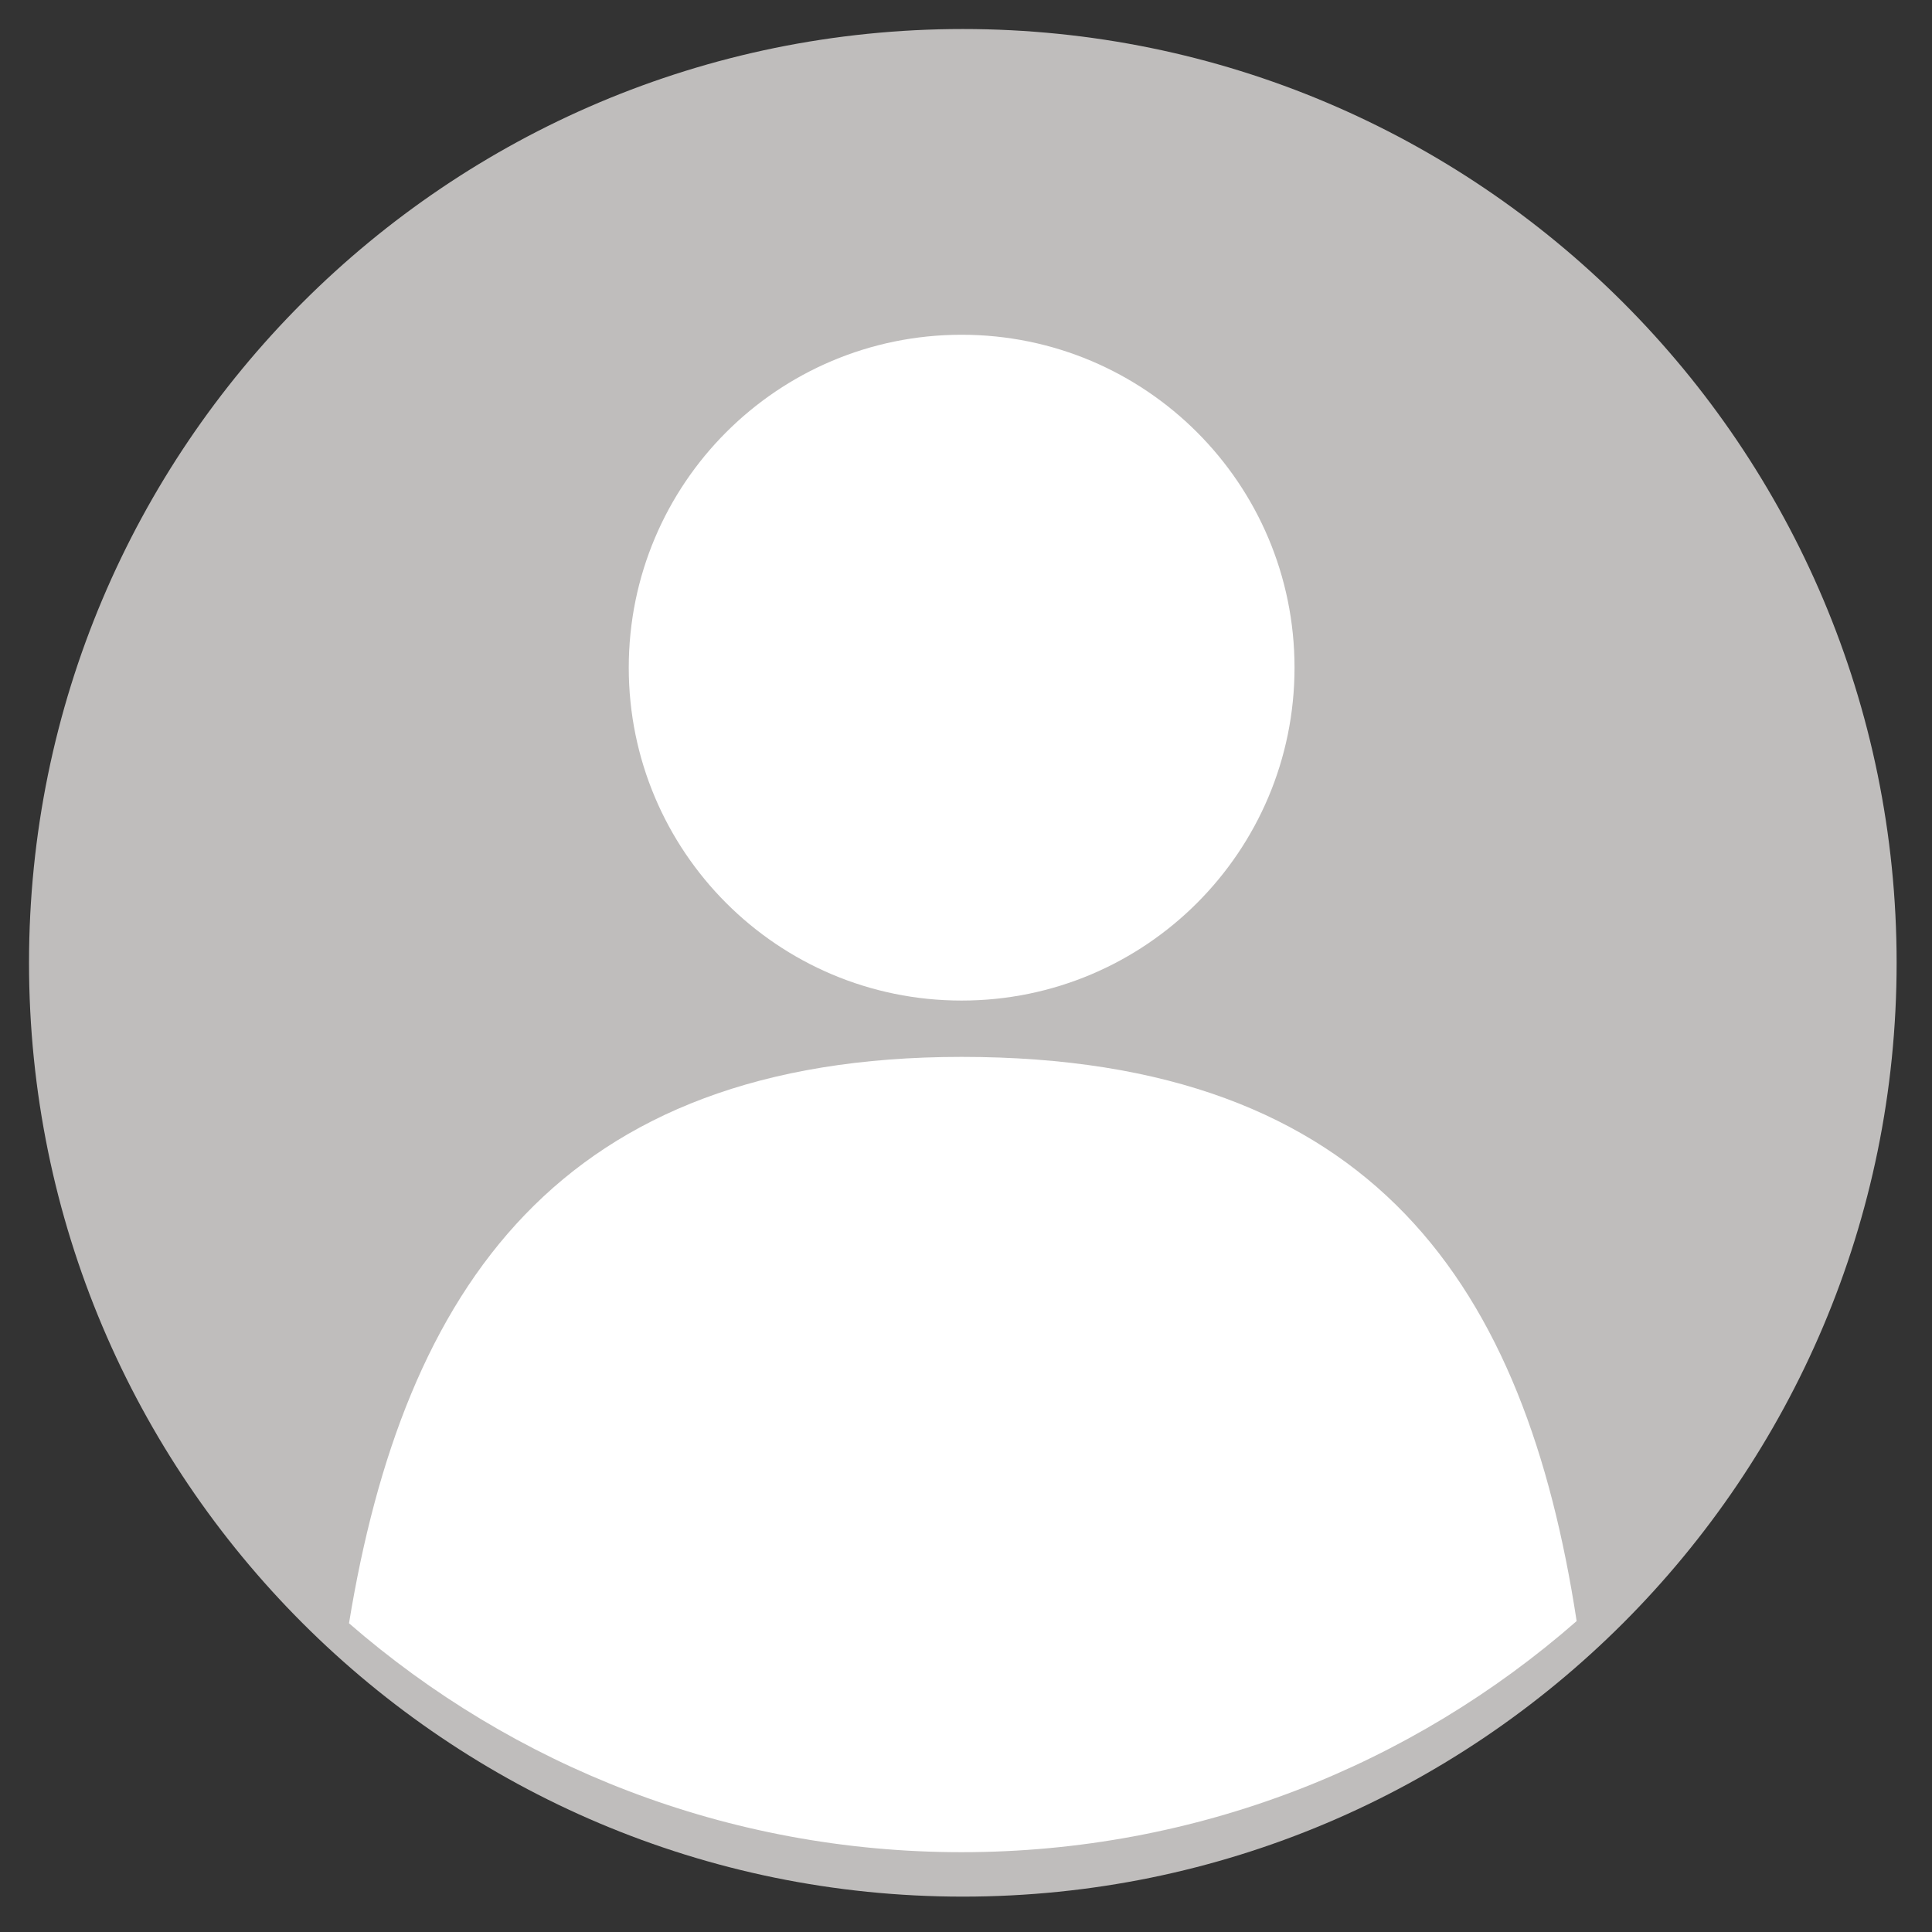 <svg xmlns="http://www.w3.org/2000/svg" xmlns:xlink="http://www.w3.org/1999/xlink" width="60" zoomAndPan="magnify" viewBox="0 0 45 45" height="60" preserveAspectRatio="xMidYMid meet" version="1.0"><rect x="0" y="0" width="45" height="45" fill="#333333" stroke="none"/><defs><clipPath id="c61b69e3f2"><path d="M 0.676 0.676 L 44.176 0.676 L 44.176 44.176 L 0.676 44.176 Z M 0.676 0.676 " clip-rule="nonzero"/></clipPath></defs><g clip-path="url(#c61b69e3f2)"><path fill="#bfbdbc" d="M 44.176 22.426 C 44.176 34.438 34.438 44.176 22.426 44.176 C 10.414 44.176 0.676 34.438 0.676 22.426 C 0.676 10.414 10.414 0.676 22.426 0.676 C 34.438 0.676 44.176 10.414 44.176 22.426 " fill-opacity="1" fill-rule="nonzero"/></g><path fill="#ffffff" d="M 30.152 15.551 C 30.152 19.832 26.68 23.305 22.398 23.305 C 18.113 23.305 14.645 19.832 14.645 15.551 C 14.645 11.266 18.113 7.797 22.398 7.797 C 26.68 7.797 30.152 11.266 30.152 15.551 " fill-opacity="1" fill-rule="nonzero"/><path fill="#ffffff" d="M 22.398 43.141 C 27.883 43.141 32.895 41.109 36.723 37.758 C 35.535 30 32.035 24.617 22.398 24.617 C 13.027 24.617 9.402 30.023 8.129 37.809 C 11.949 41.129 16.938 43.141 22.398 43.141 " fill-opacity="1" fill-rule="nonzero"/></svg>